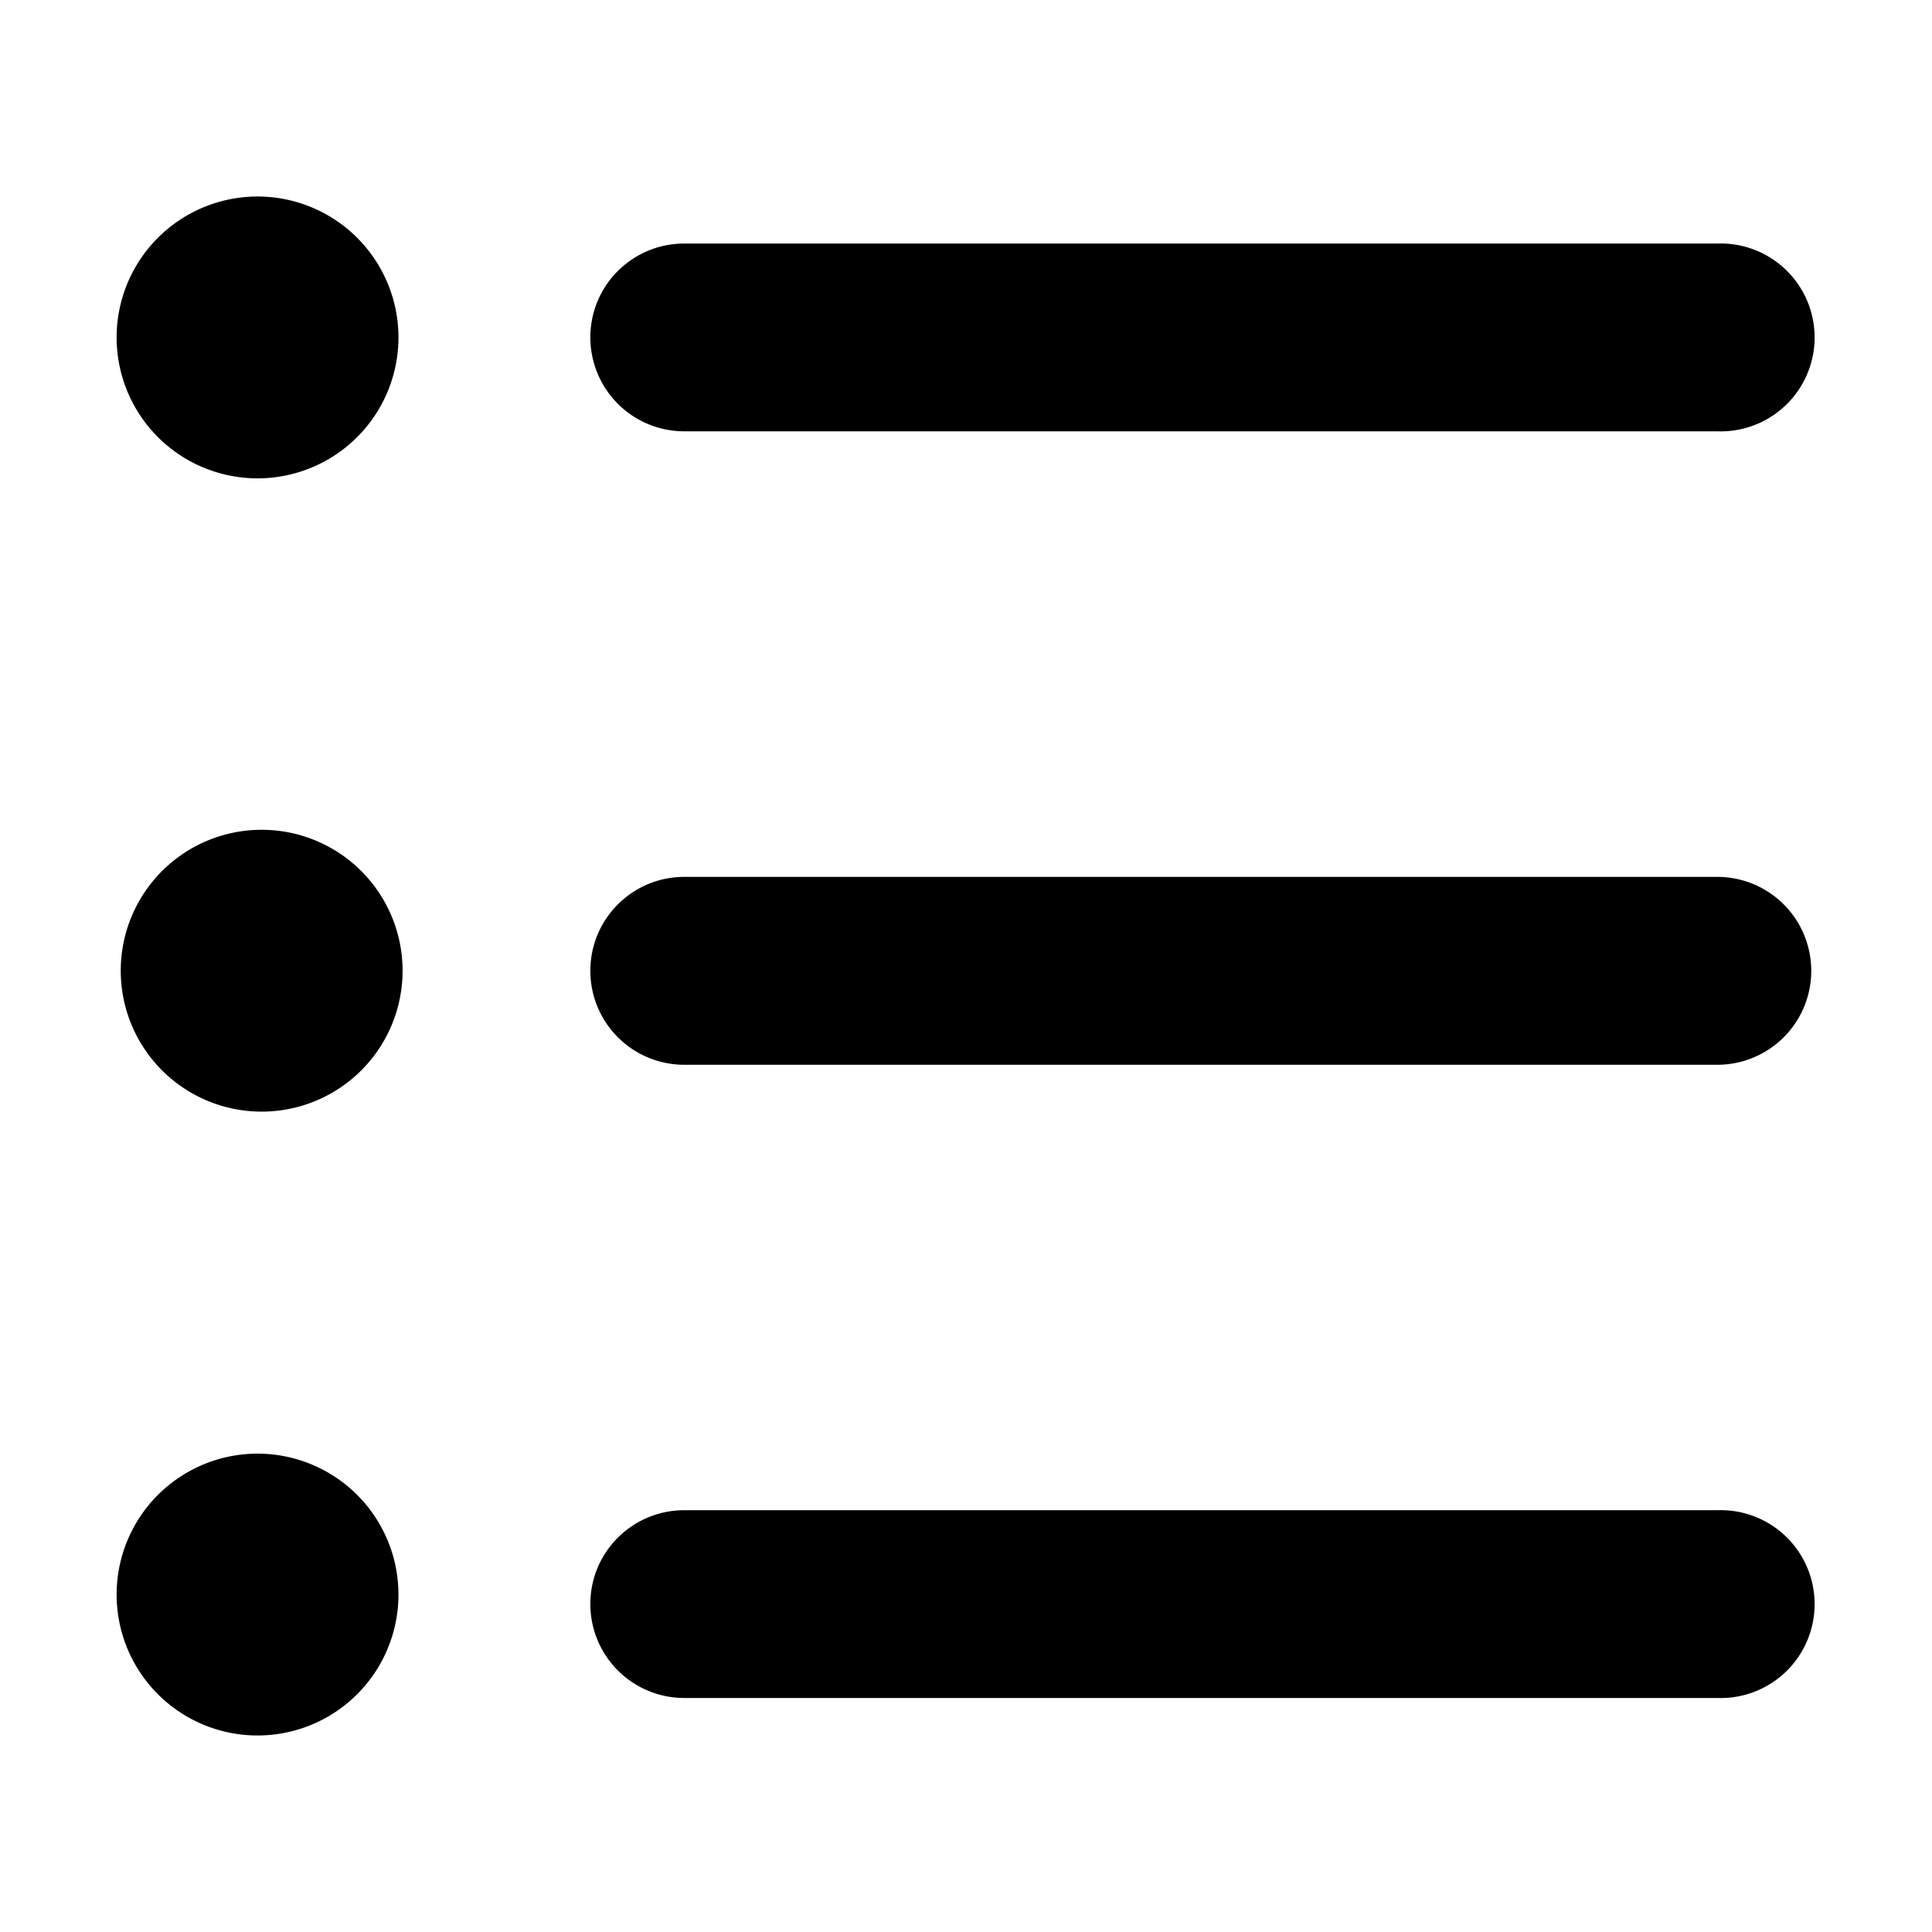 <svg width="1em" height="1em" viewBox="0 0 16 16" fill="none" xmlns="http://www.w3.org/2000/svg"><g><path d="M4.889 2.794c0-.43.348-.777.778-.777h8.555a.778.778 0 1 1 0 1.555H5.667a.778.778 0 0 1-.778-.778zM2.167 3.961a1.167 1.167 0 1 1 0-2.333 1.167 1.167 0 0 1 0 2.333zm0 5.245a1.167 1.167 0 1 1 0-2.334 1.167 1.167 0 0 1 0 2.334zm0 5.166a1.167 1.167 0 1 1 0-2.333 1.167 1.167 0 0 1 0 2.333zM4.889 8.04c0-.43.348-.778.778-.778h8.555a.778.778 0 1 1 0 1.556H5.667a.778.778 0 0 1-.778-.778zm0 5.244c0-.43.348-.777.778-.777h8.555a.778.778 0 1 1 0 1.555H5.667a.778.778 0 0 1-.778-.778z" fill="#000"/></g></svg>